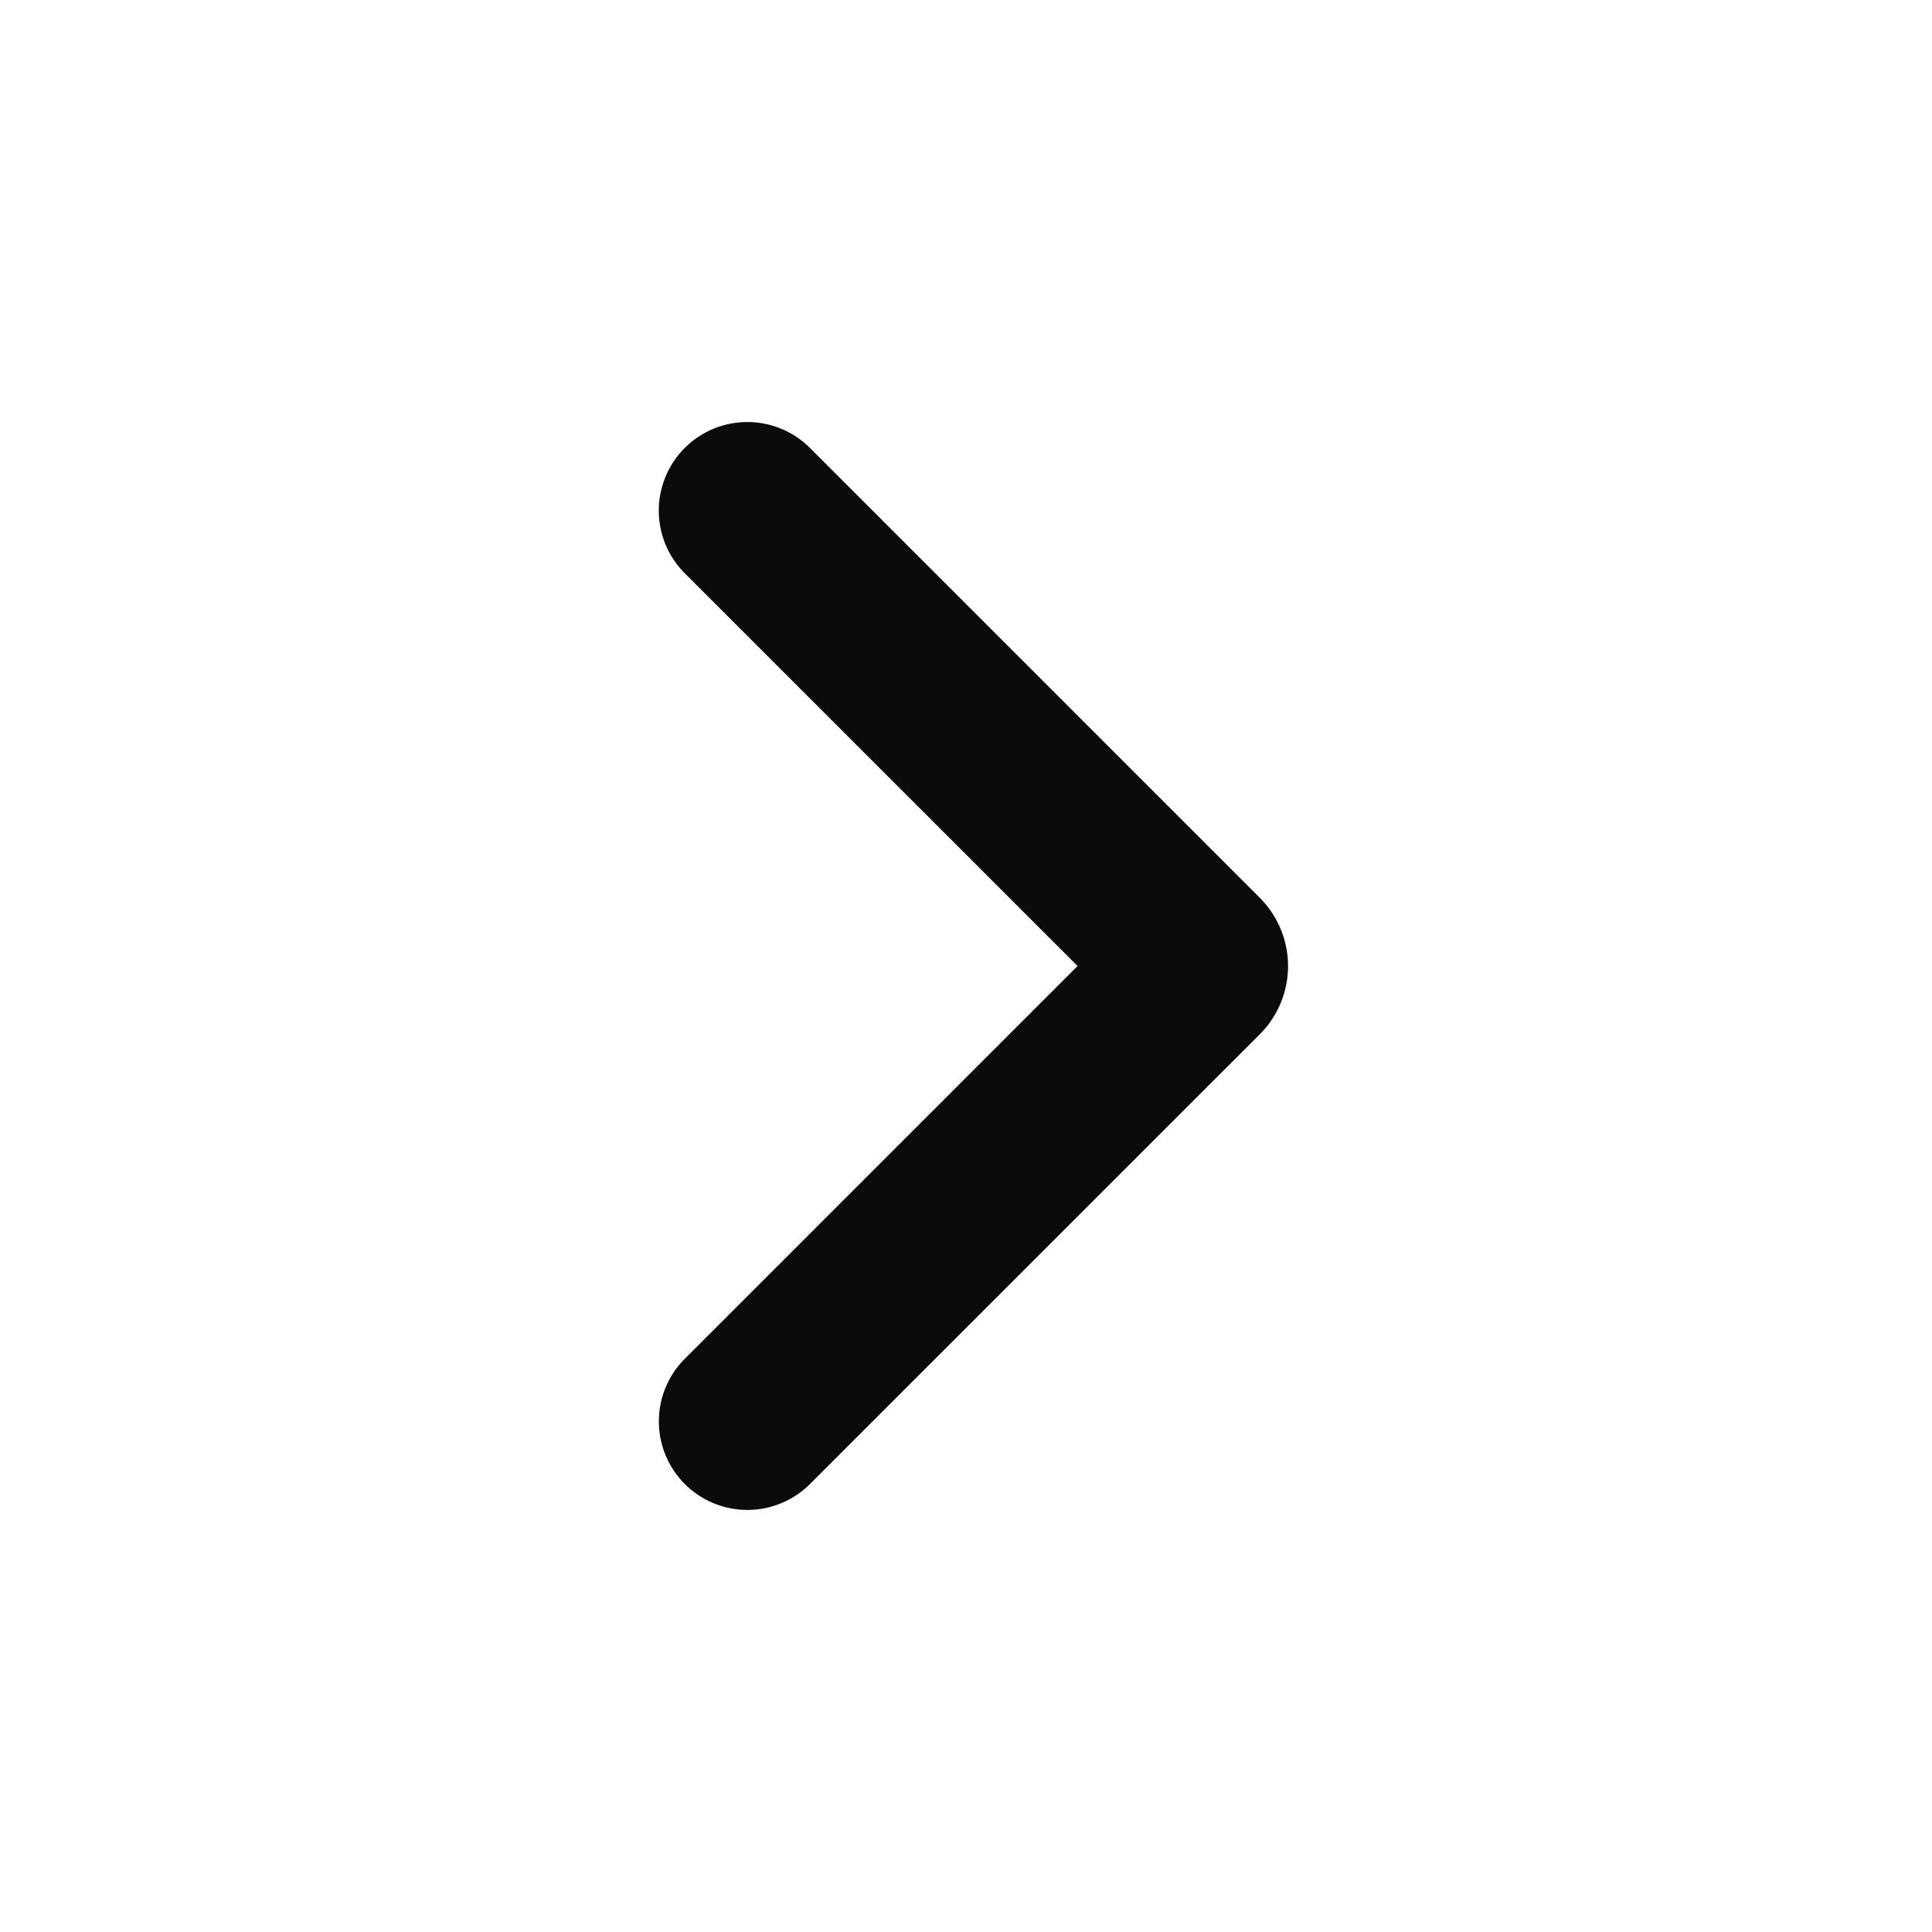 <svg xmlns="http://www.w3.org/2000/svg" width="24" height="24" fill="none" viewBox="0 0 24 24"><path fill="#0B0B0E" fill-rule="evenodd" d="M8.507 18.435a1.1 1.1 0 0 1 0-1.556L13.386 12l-4.88-4.879a1.1 1.1 0 0 1 1.556-1.556l5.587 5.587a1.2 1.2 0 0 1 0 1.697l-5.587 5.586a1.1 1.1 0 0 1-1.555 0Z" clip-rule="evenodd"/></svg>